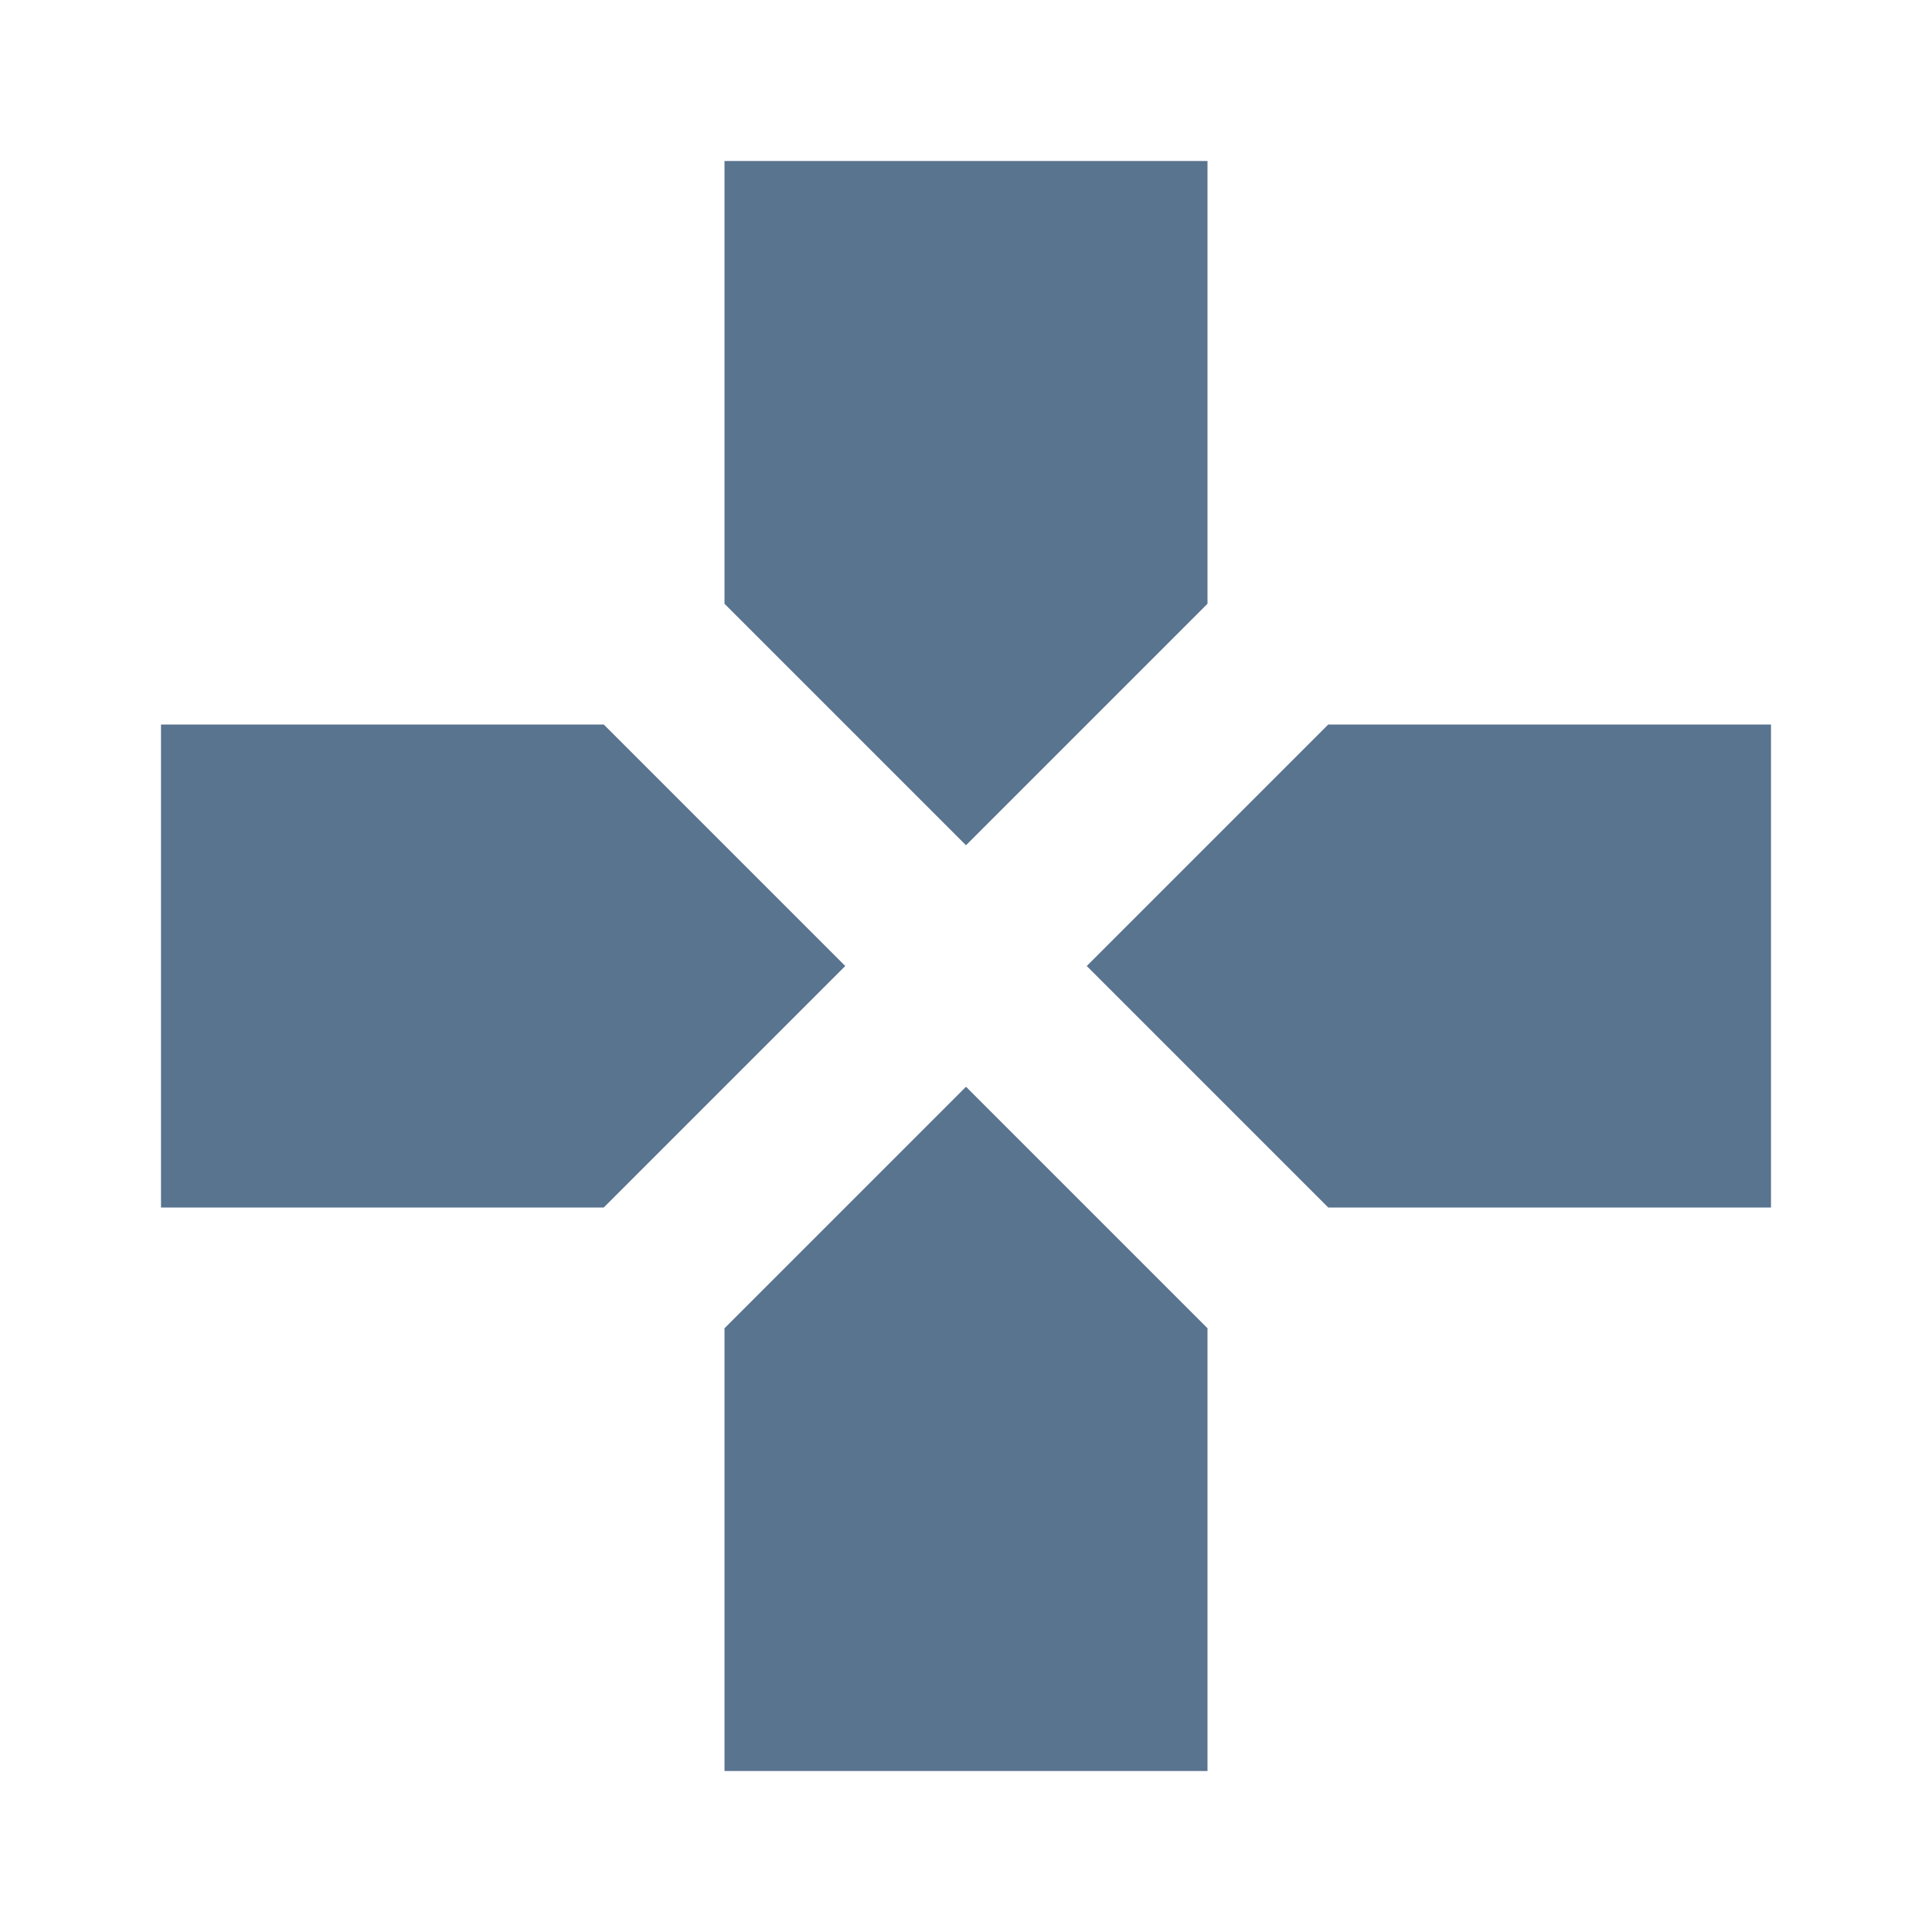 <svg fill="#59748f" height="48" viewBox="0 0 48 48" width="48" xmlns="http://www.w3.org/2000/svg"><path d="M30 15V4H18v11l6 6 6-6zm-15 3H4v12h11l6-6-6-6zm3 15v11h12V33l-6-6-6 6zm15-15l-6 6 6 6h11V18H33z"/></svg>